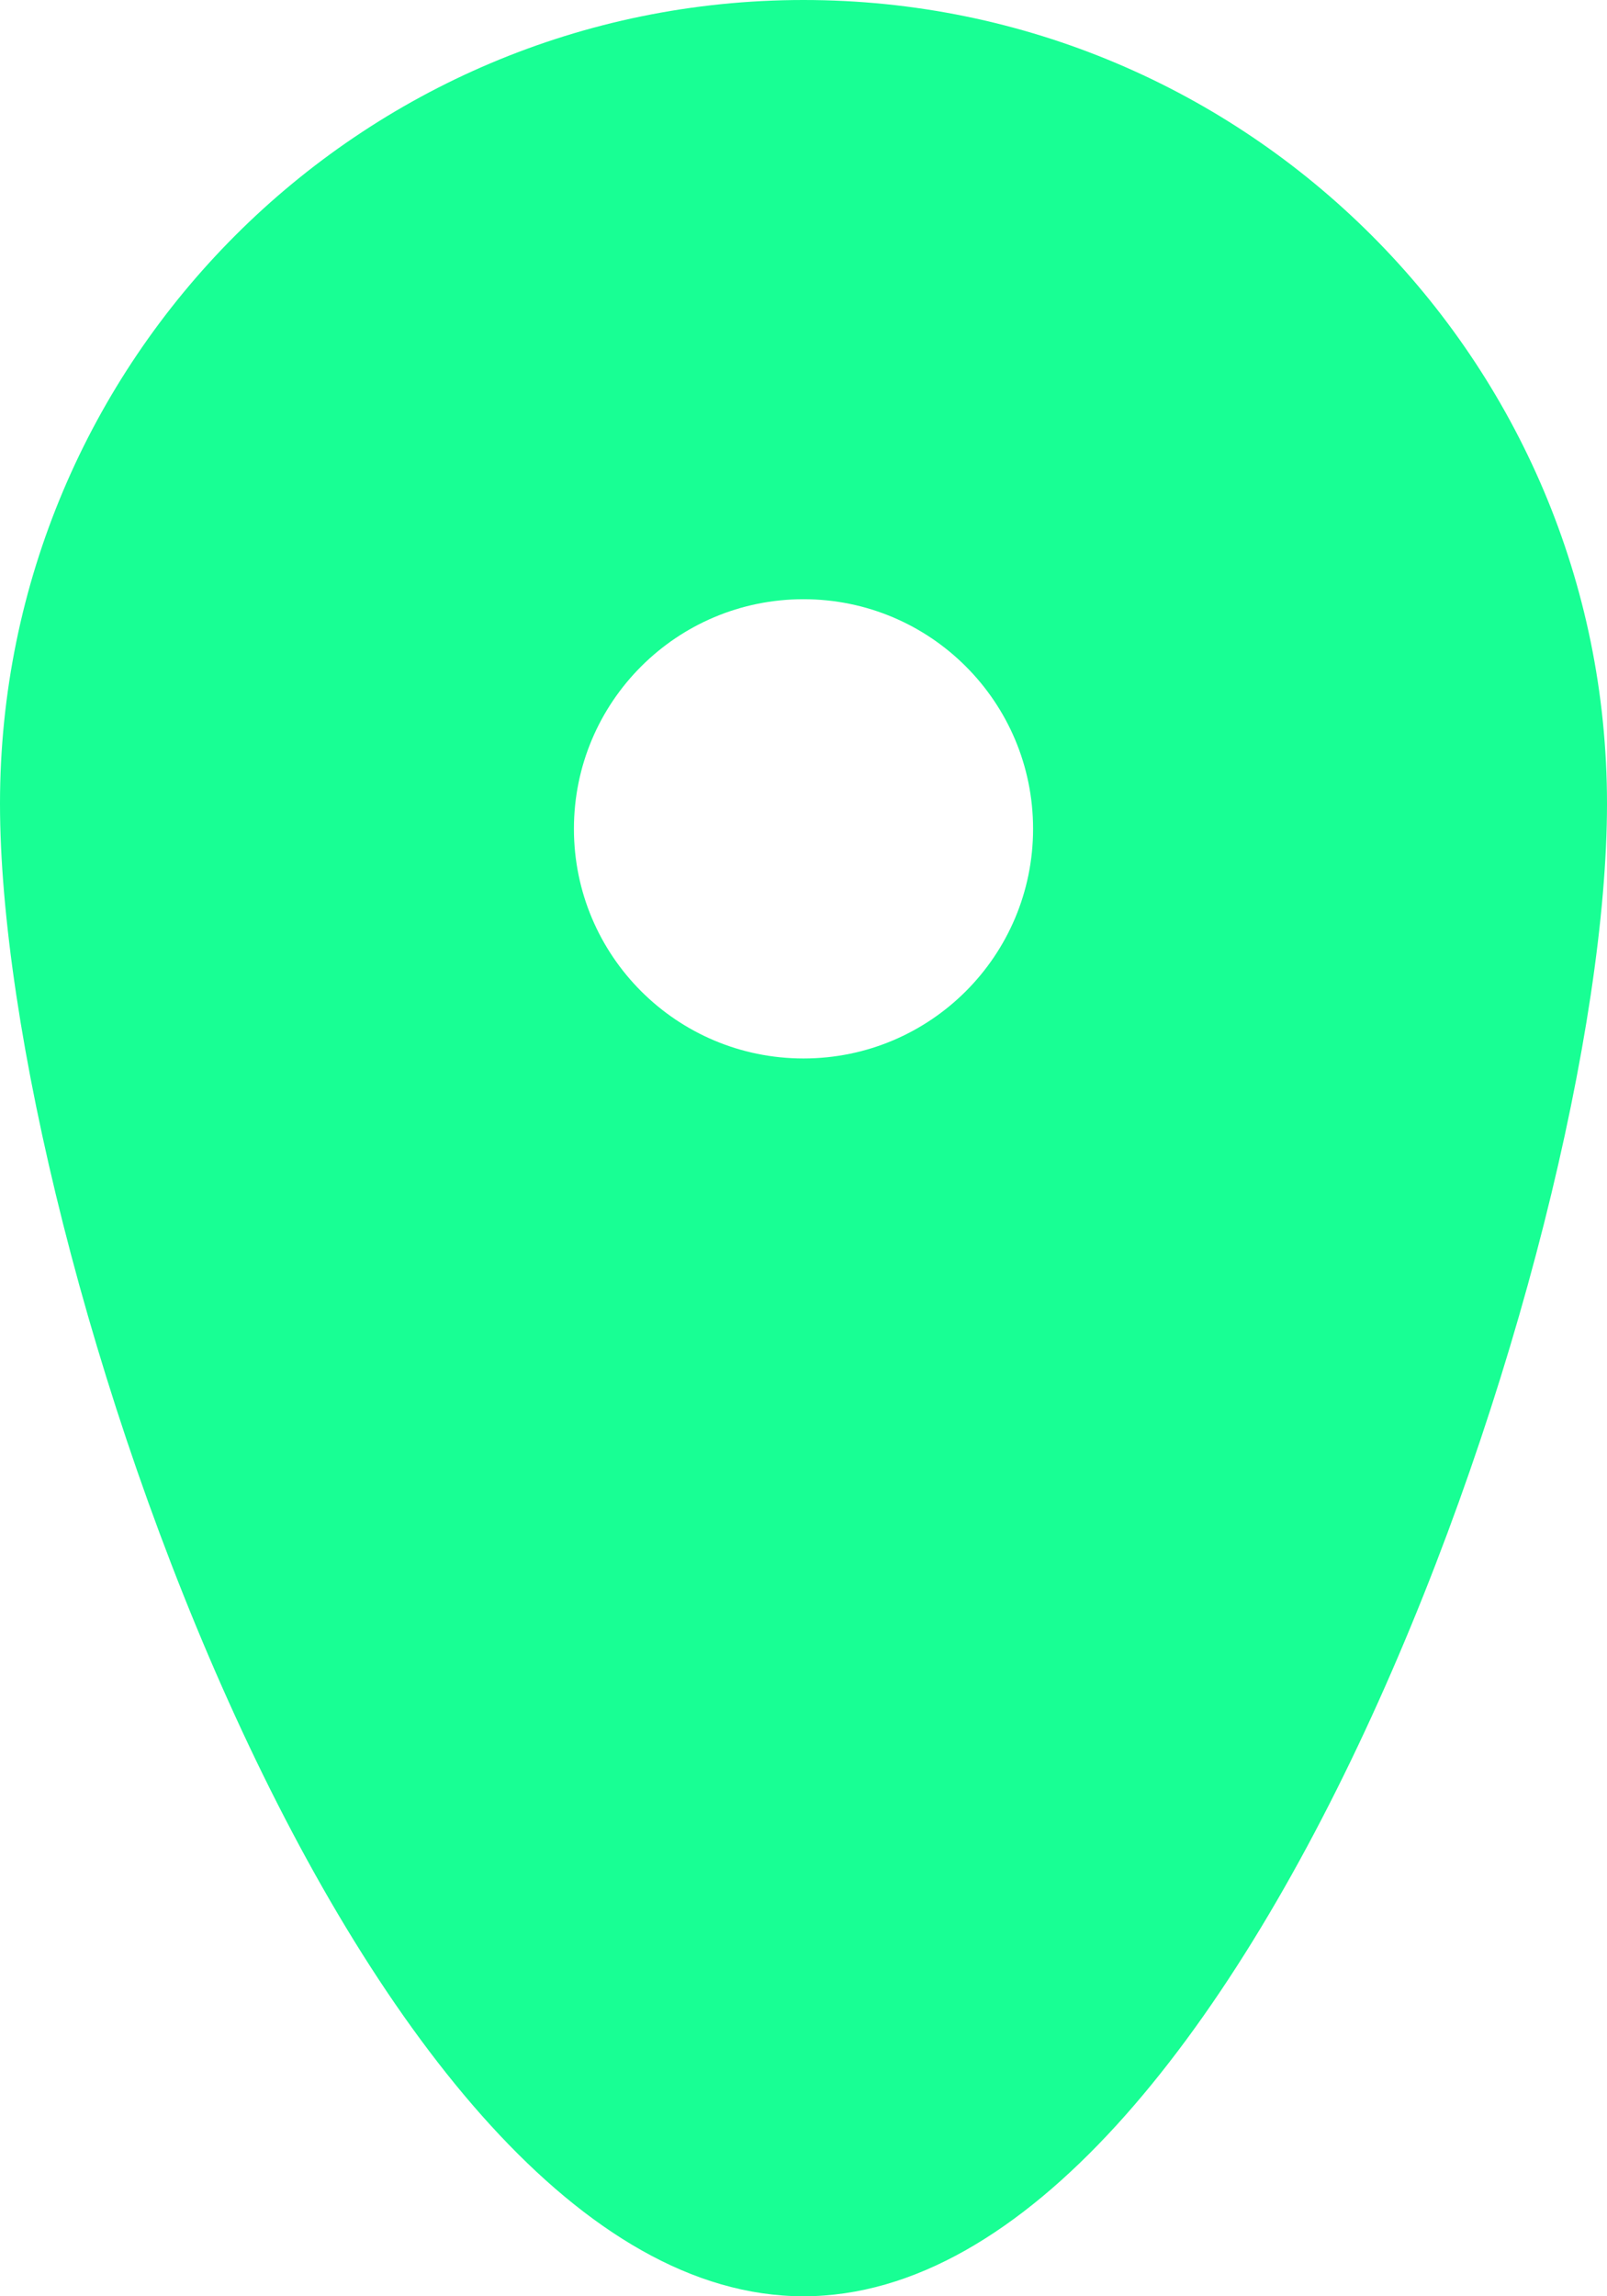<?xml version="1.0" encoding="UTF-8" standalone="no"?>
<svg width="14px" height="20px" viewBox="0 0 14 20" version="1.1" xmlns="http://www.w3.org/2000/svg" xmlns:xlink="http://www.w3.org/1999/xlink">
    <!-- Generator: Sketch 3.8.1 (29687) - http://www.bohemiancoding.com/sketch -->
    <title>pin_fill_rounded_circle [#629]</title>
    <desc>Created with Sketch.</desc>
    <defs></defs>
    <g id="Page-1" stroke="none" stroke-width="1" fill="none" fill-rule="evenodd">
        <g id="Dribbble-Dark-Preview" transform="translate(-423, -5399)" fill="#18FF94">
            <g id="icons" transform="translate(56, 160)">
                <path d="M374,5248.219 C372.895,5248.219 372,5247.324 372,5246.219 C372,5245.114 372.895,5244.219 374,5244.219 C375.105,5244.219 376,5245.114 376,5246.219 C376,5247.324 375.105,5248.219 374,5248.219 M374,5239 C370.134,5239 367,5242.134 367,5246 C367,5249.866 370.134,5259 374,5259 C377.866,5259 381,5249.866 381,5246 C381,5242.134 377.866,5239 374,5239" id="pin_fill_rounded_circle-[#629]"></path>
            </g>
        </g>
    </g>
</svg>